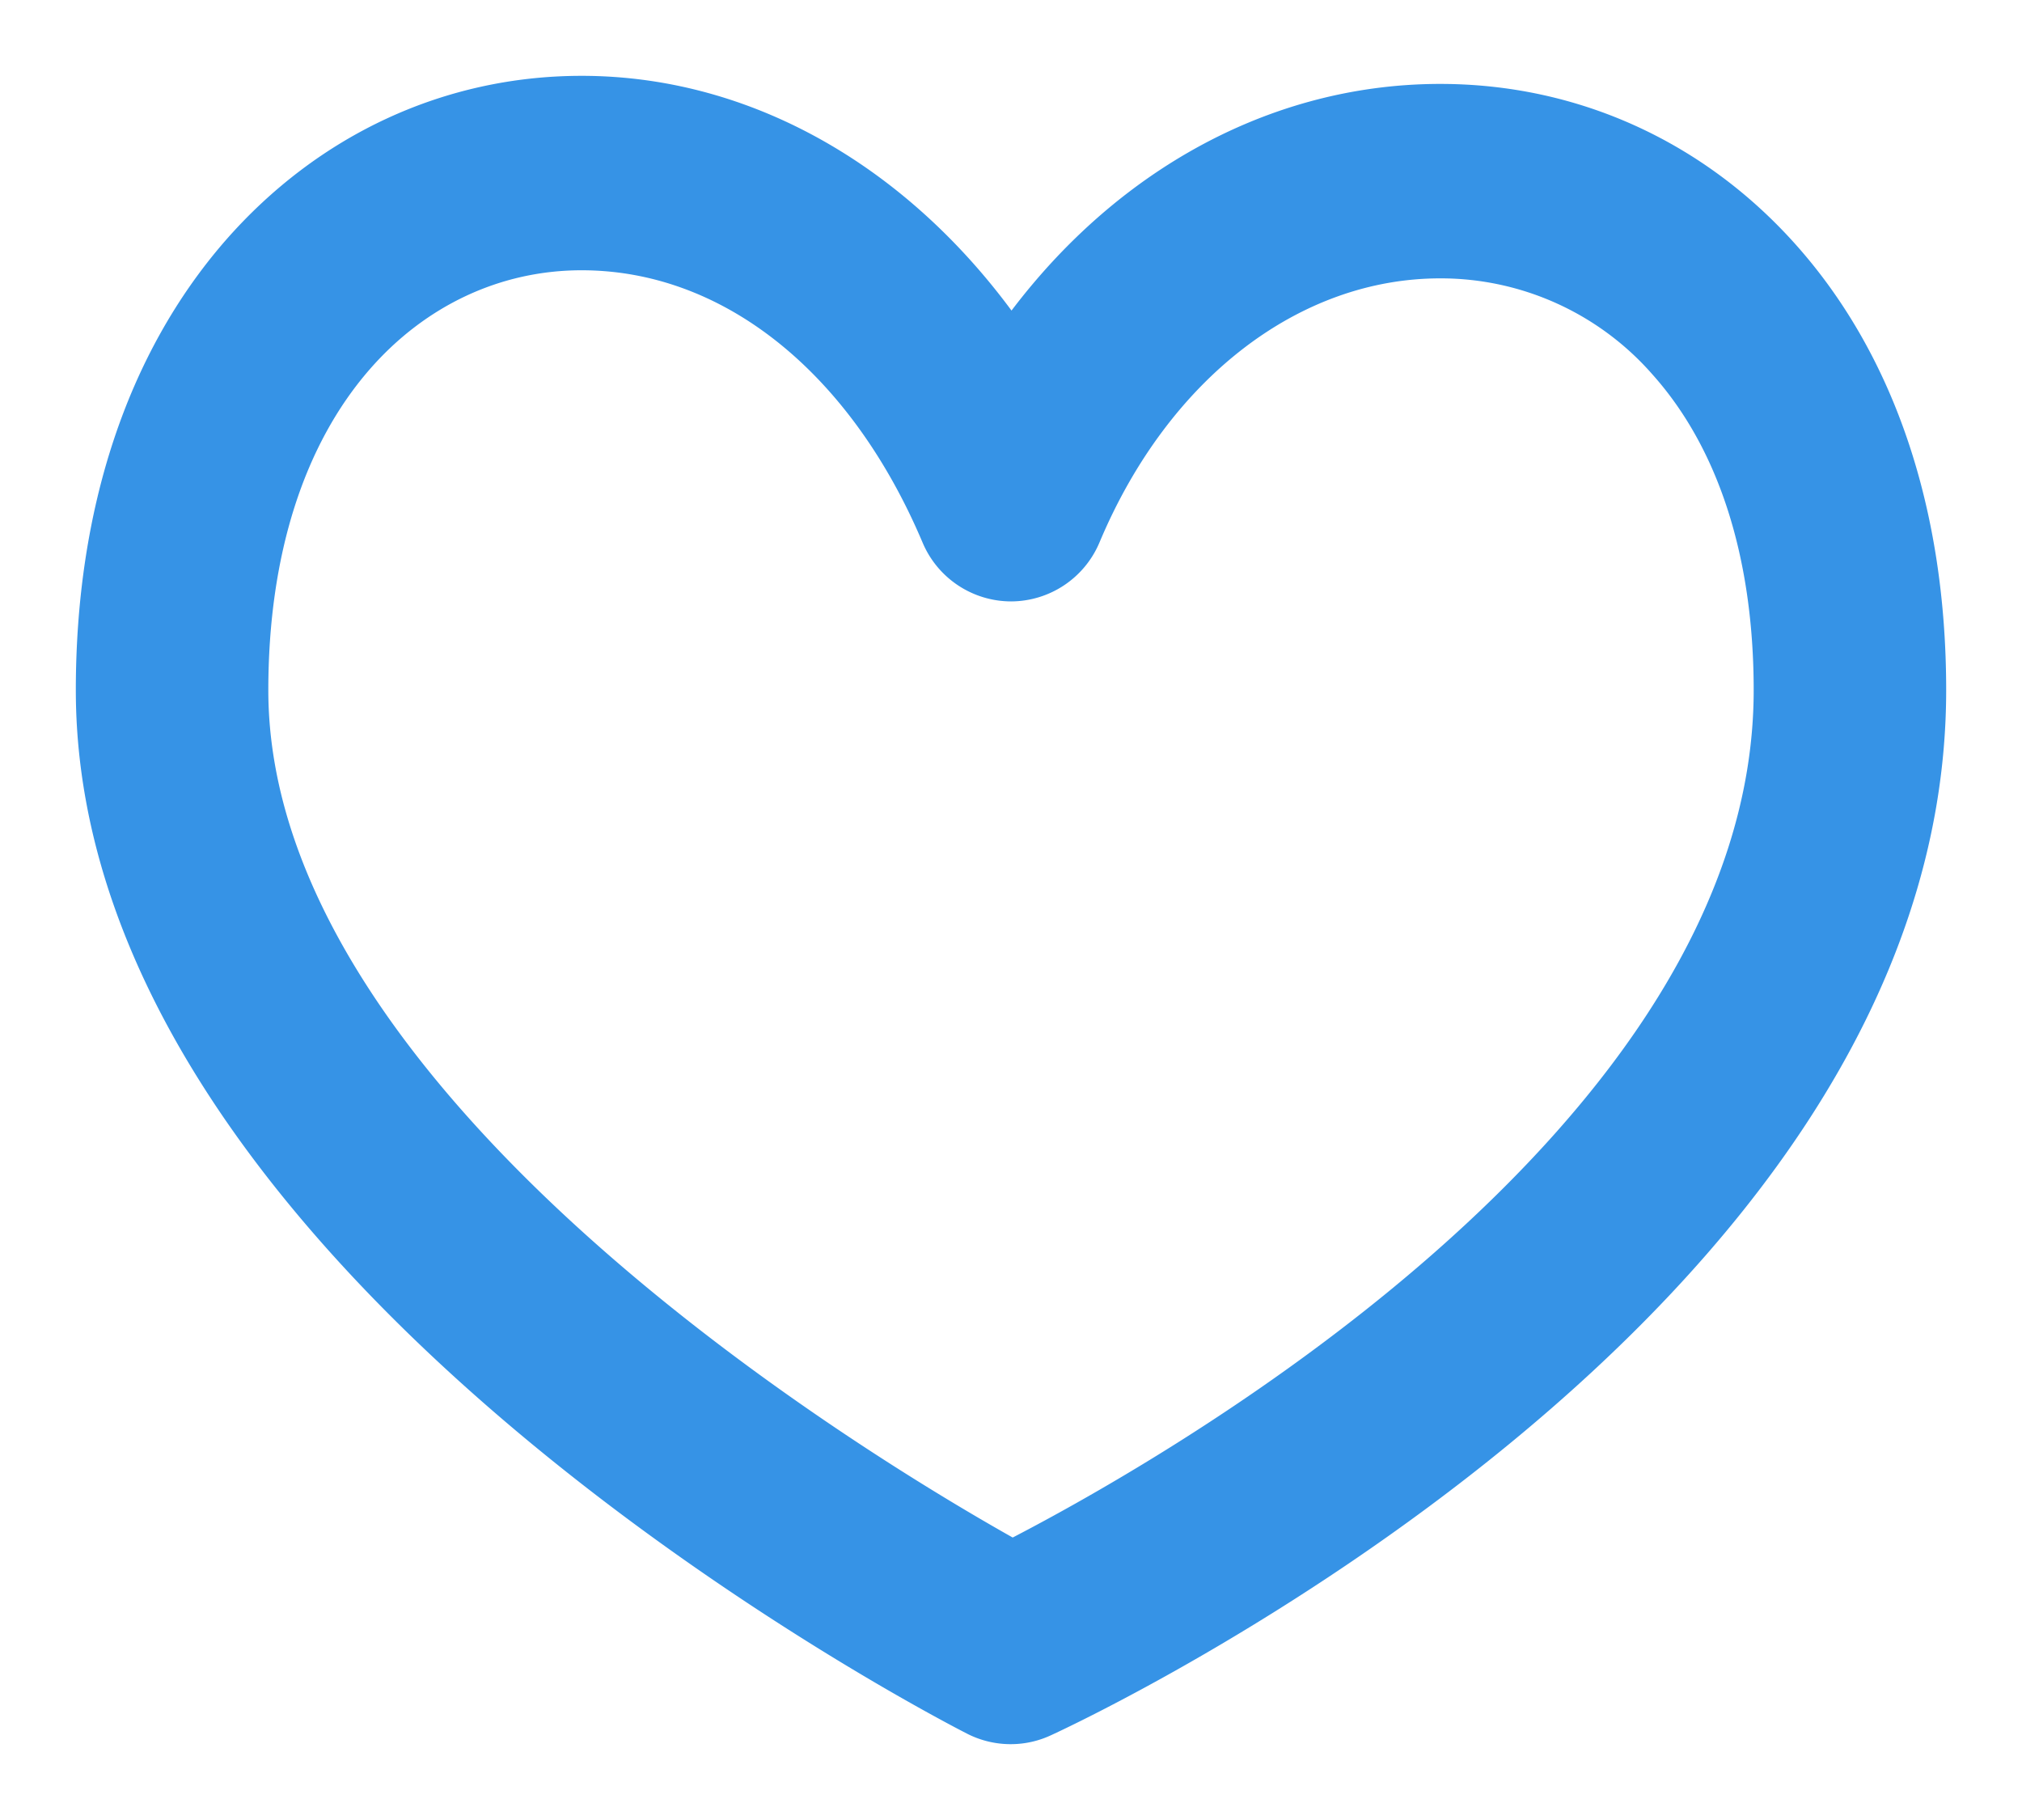 <svg xmlns="http://www.w3.org/2000/svg" xmlns:xlink="http://www.w3.org/1999/xlink" width="20" height="18" viewBox="0 0 20 18">
    <defs>
        <path id="a" d="M24 25H0V0h24z"/>
    </defs>
    <g fill="none" fill-rule="evenodd" transform="translate(-2 -4)">
        <mask id="b" fill="#fff">
            <use xlink:href="#a"/>
        </mask>
        <path fill="#3693E6" stroke="#3693E6" stroke-width=".5" d="M7.753 6.423c-.874 0-1.686.379-2.285 1.066-.696.799-1.064 1.953-1.064 3.337 0 4.199 6.161 7.862 7.608 8.664 1.452-.74 7.584-4.132 7.584-8.664 0-1.37-.367-2.507-1.062-3.286a3.033 3.033 0 0 0-2.288-1.037c-1.504 0-2.884 1.058-3.6 2.762a.702.702 0 0 1-.645.433H12a.702.702 0 0 1-.645-.431c-.754-1.78-2.1-2.844-3.602-2.844M11.998 21a.697.697 0 0 1-.316-.075C11.328 20.744 3 16.435 3 10.826c0-1.736.49-3.216 1.416-4.28C5.286 5.55 6.471 5 7.753 5c1.661 0 3.208.933 4.25 2.504 1.028-1.521 2.57-2.424 4.243-2.424 1.282 0 2.464.535 3.33 1.506C20.508 7.63 21 9.097 21 10.826c0 6.031-8.356 9.947-8.712 10.11a.69.69 0 0 1-.29.064" mask="url(#b)"/>
    </g>
</svg>
